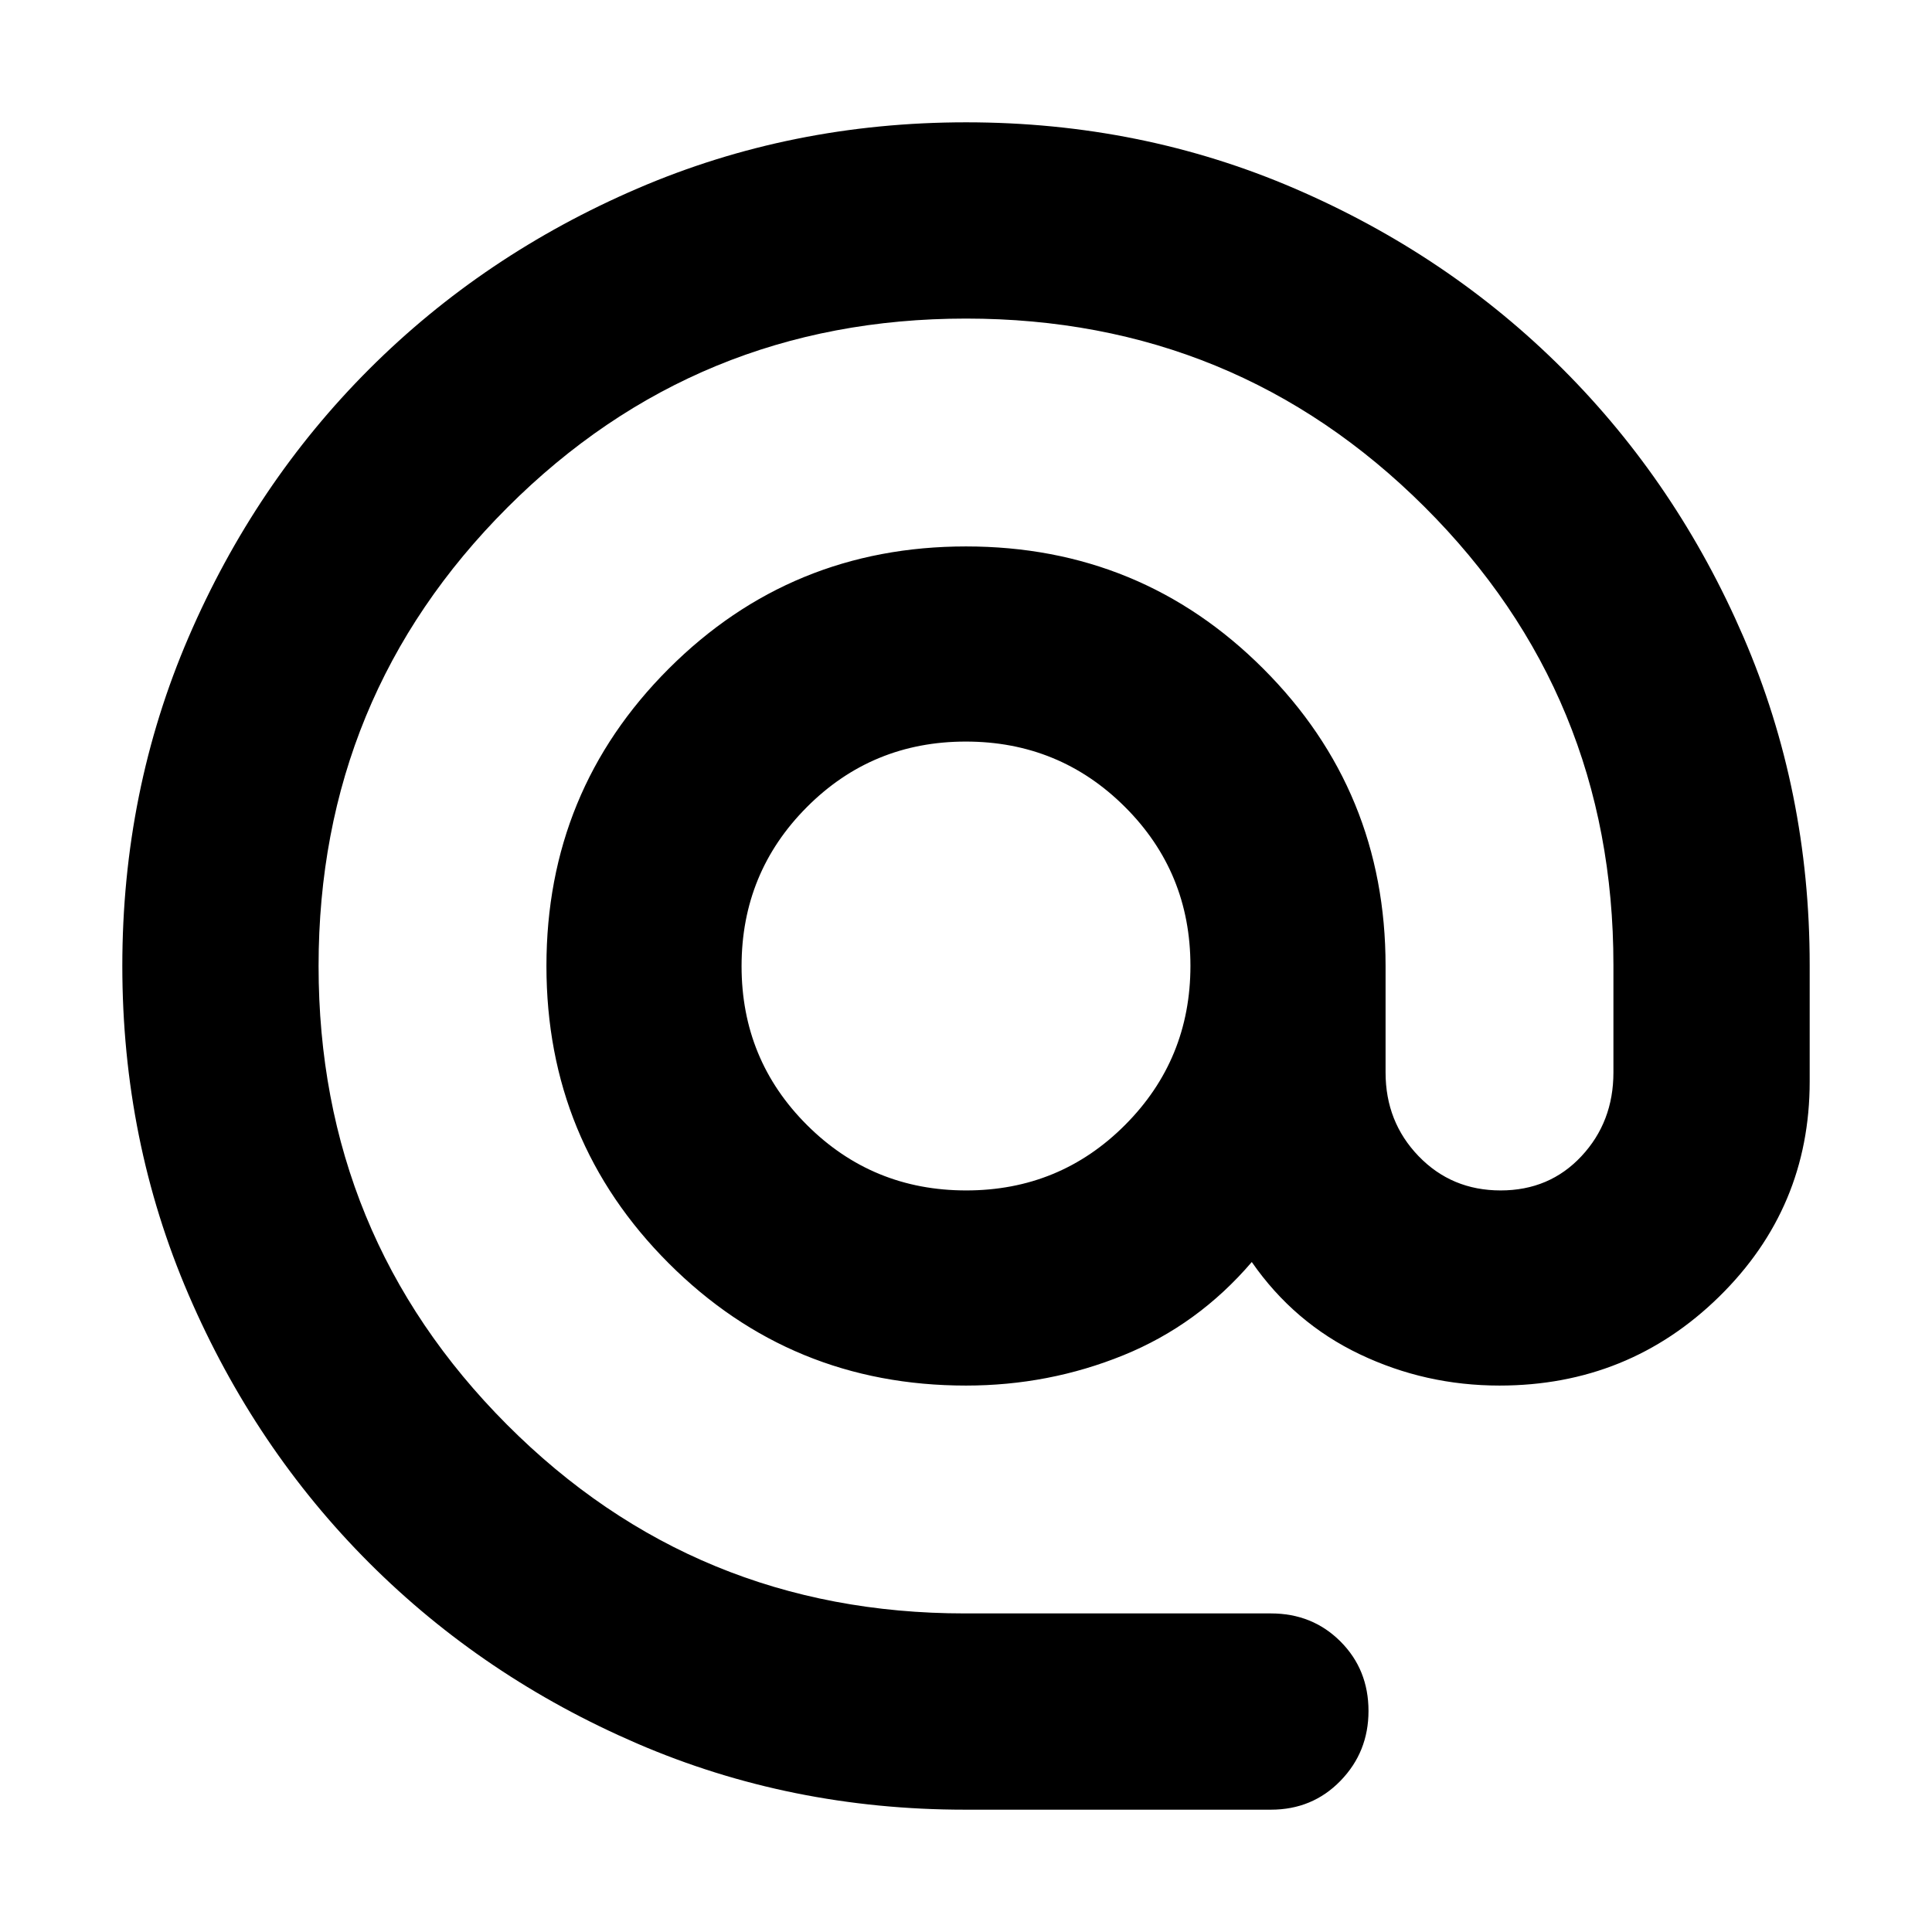 <svg xmlns="http://www.w3.org/2000/svg" height="24" viewBox="0 -960 960 960" width="24"><path d="M479.43-60.78q-86.68 0-162.93-32.91-76.24-32.92-133.07-89.74-56.82-56.83-89.74-133.27-32.91-76.44-32.91-163.35t32.91-163.3q32.92-76.39 89.74-133.22 56.83-56.82 133.27-89.74 76.44-32.91 163.35-32.91t163.3 32.91q76.39 32.92 133.22 89.74 56.82 56.83 89.74 133.07 32.91 76.25 32.91 162.93v58q0 62.76-45.02 106.91-45.03 44.14-109.11 44.14-36.84 0-69.46-15.57Q643-302.65 622-332.91q-26.74 31.26-63.8 46.32-37.07 15.07-78.2 15.07-86.96 0-147.72-60.76-60.76-60.76-60.76-147.72 0-86.96 60.76-147.72 60.76-60.76 147.72-60.76 86.96 0 147.72 60.76 60.76 60.76 60.76 147.72v52.91q0 24.58 16.43 41.6 16.44 17.01 40.73 17.01 24.29 0 40.17-17.01 15.89-17.02 15.89-41.6v-53.48q0-134-93.85-227.56Q614-801.7 480-801.7t-227.85 93.85Q158.3-614 158.3-480t93.57 227.85q93.56 93.85 227.56 93.85h152.09q20.6 0 34.54 13.93Q680-130.43 680-109.83q0 20.4-13.94 34.72-13.94 14.33-34.54 14.33H479.43Zm.67-307.7q46.51 0 78.96-32.55 32.46-32.56 32.46-79.07 0-46.51-32.55-78.96-32.56-32.46-79.07-32.46-46.51 0-78.96 32.55-32.46 32.56-32.46 79.07 0 46.51 32.55 78.96 32.56 32.46 79.07 32.46Z"/></svg>
